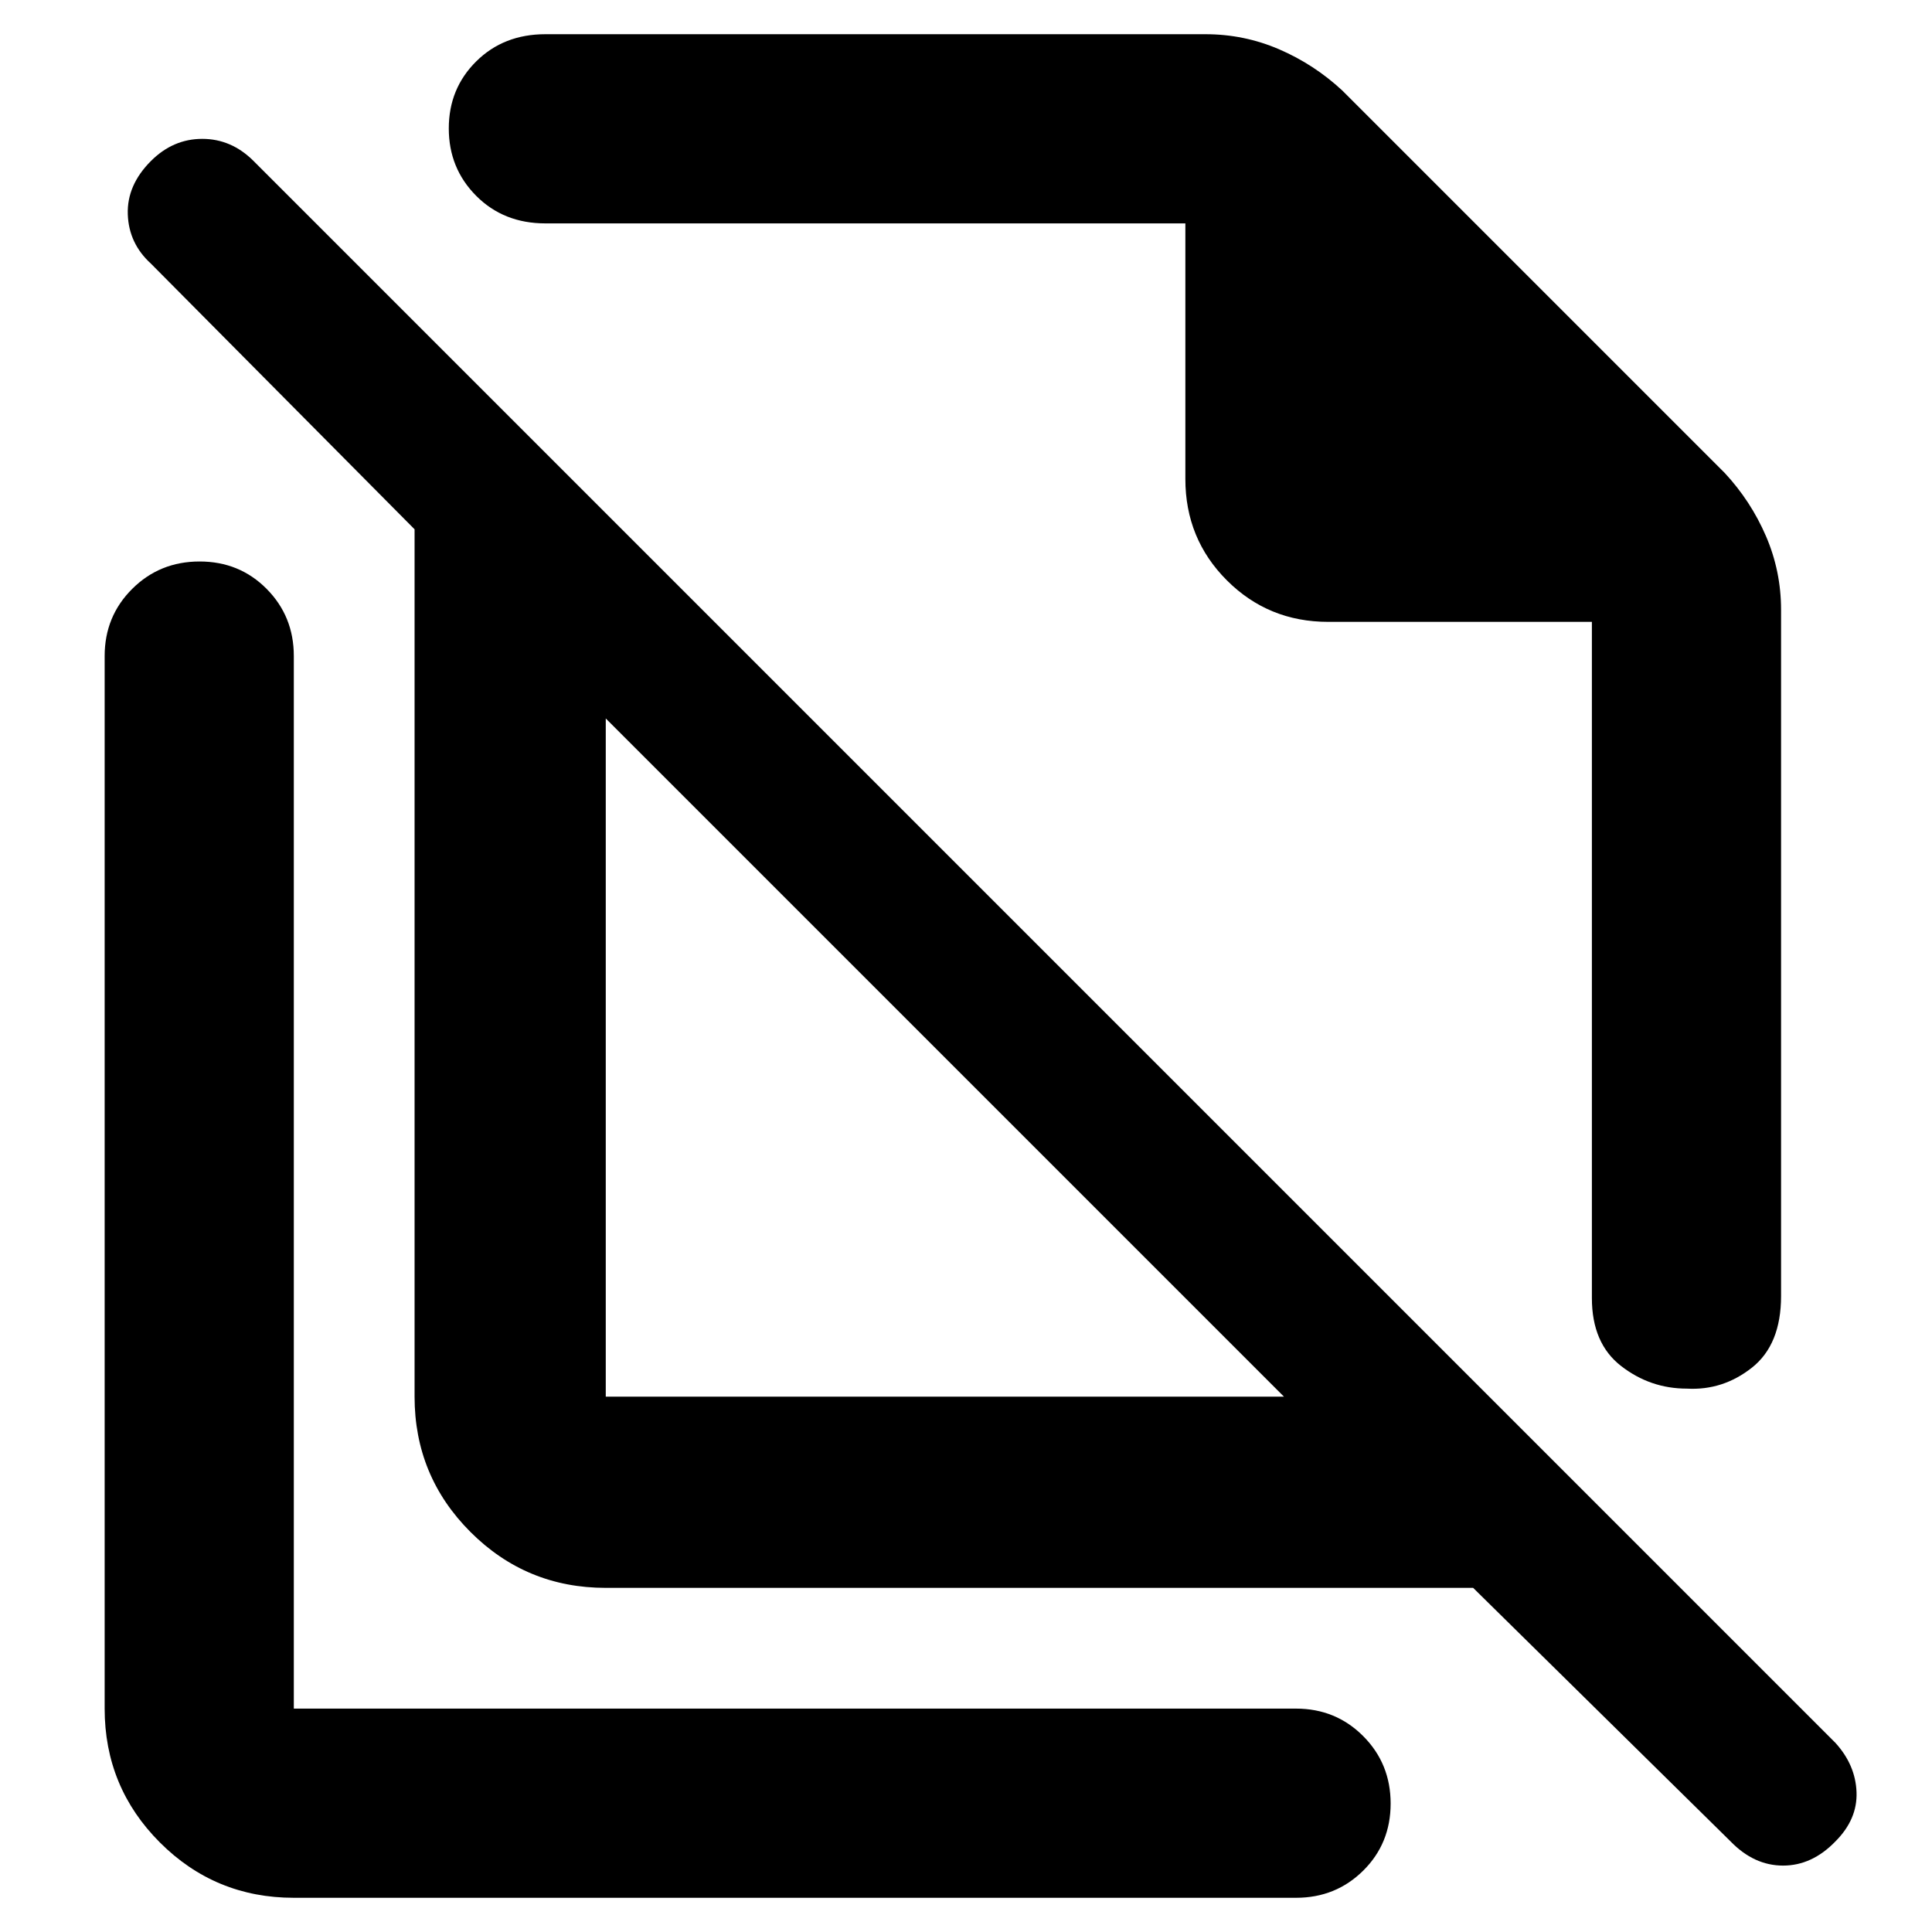 <svg xmlns="http://www.w3.org/2000/svg" height="48" viewBox="0 -960 960 960" width="48"><path d="m667-915 190 190q13 14 20.5 31.4T885-657v341q0 24.1-14.44 35.55Q856.11-269 838.18-270q-18.18 0-32.68-11.25T791-315v-336H660q-29.75 0-50.37-20.63Q589-692.25 589-722v-127H271q-20.75 0-34.37-13.68Q223-876.35 223-896.18q0-19.82 13.63-33.32Q250.25-943 271-943h328q19.2 0 36.6 7.5Q653-928 667-915ZM301-266h337L301-603v337Zm431 95H301q-39.46 0-67.23-27.77Q206-226.54 206-266v-431L75-829q-11-10-11.5-24.5T75-880q11-11 25.5-11t25.5 11L912-94q10 11 10.5 24.5T912-45q-11.61 12-26 12t-25.98-11.91L732-171ZM546-573Zm-77 139ZM146-17q-39.05 0-66.53-27.47Q52-71.95 52-111v-523q0-19.75 13.68-33.38Q79.35-681 99.18-681q19.82 0 33.32 13.62Q146-653.75 146-634v523h498q19.75 0 33.38 13.68Q691-83.65 691-63.82 691-44 677.38-30.5 663.75-17 644-17H146Z"/></svg>